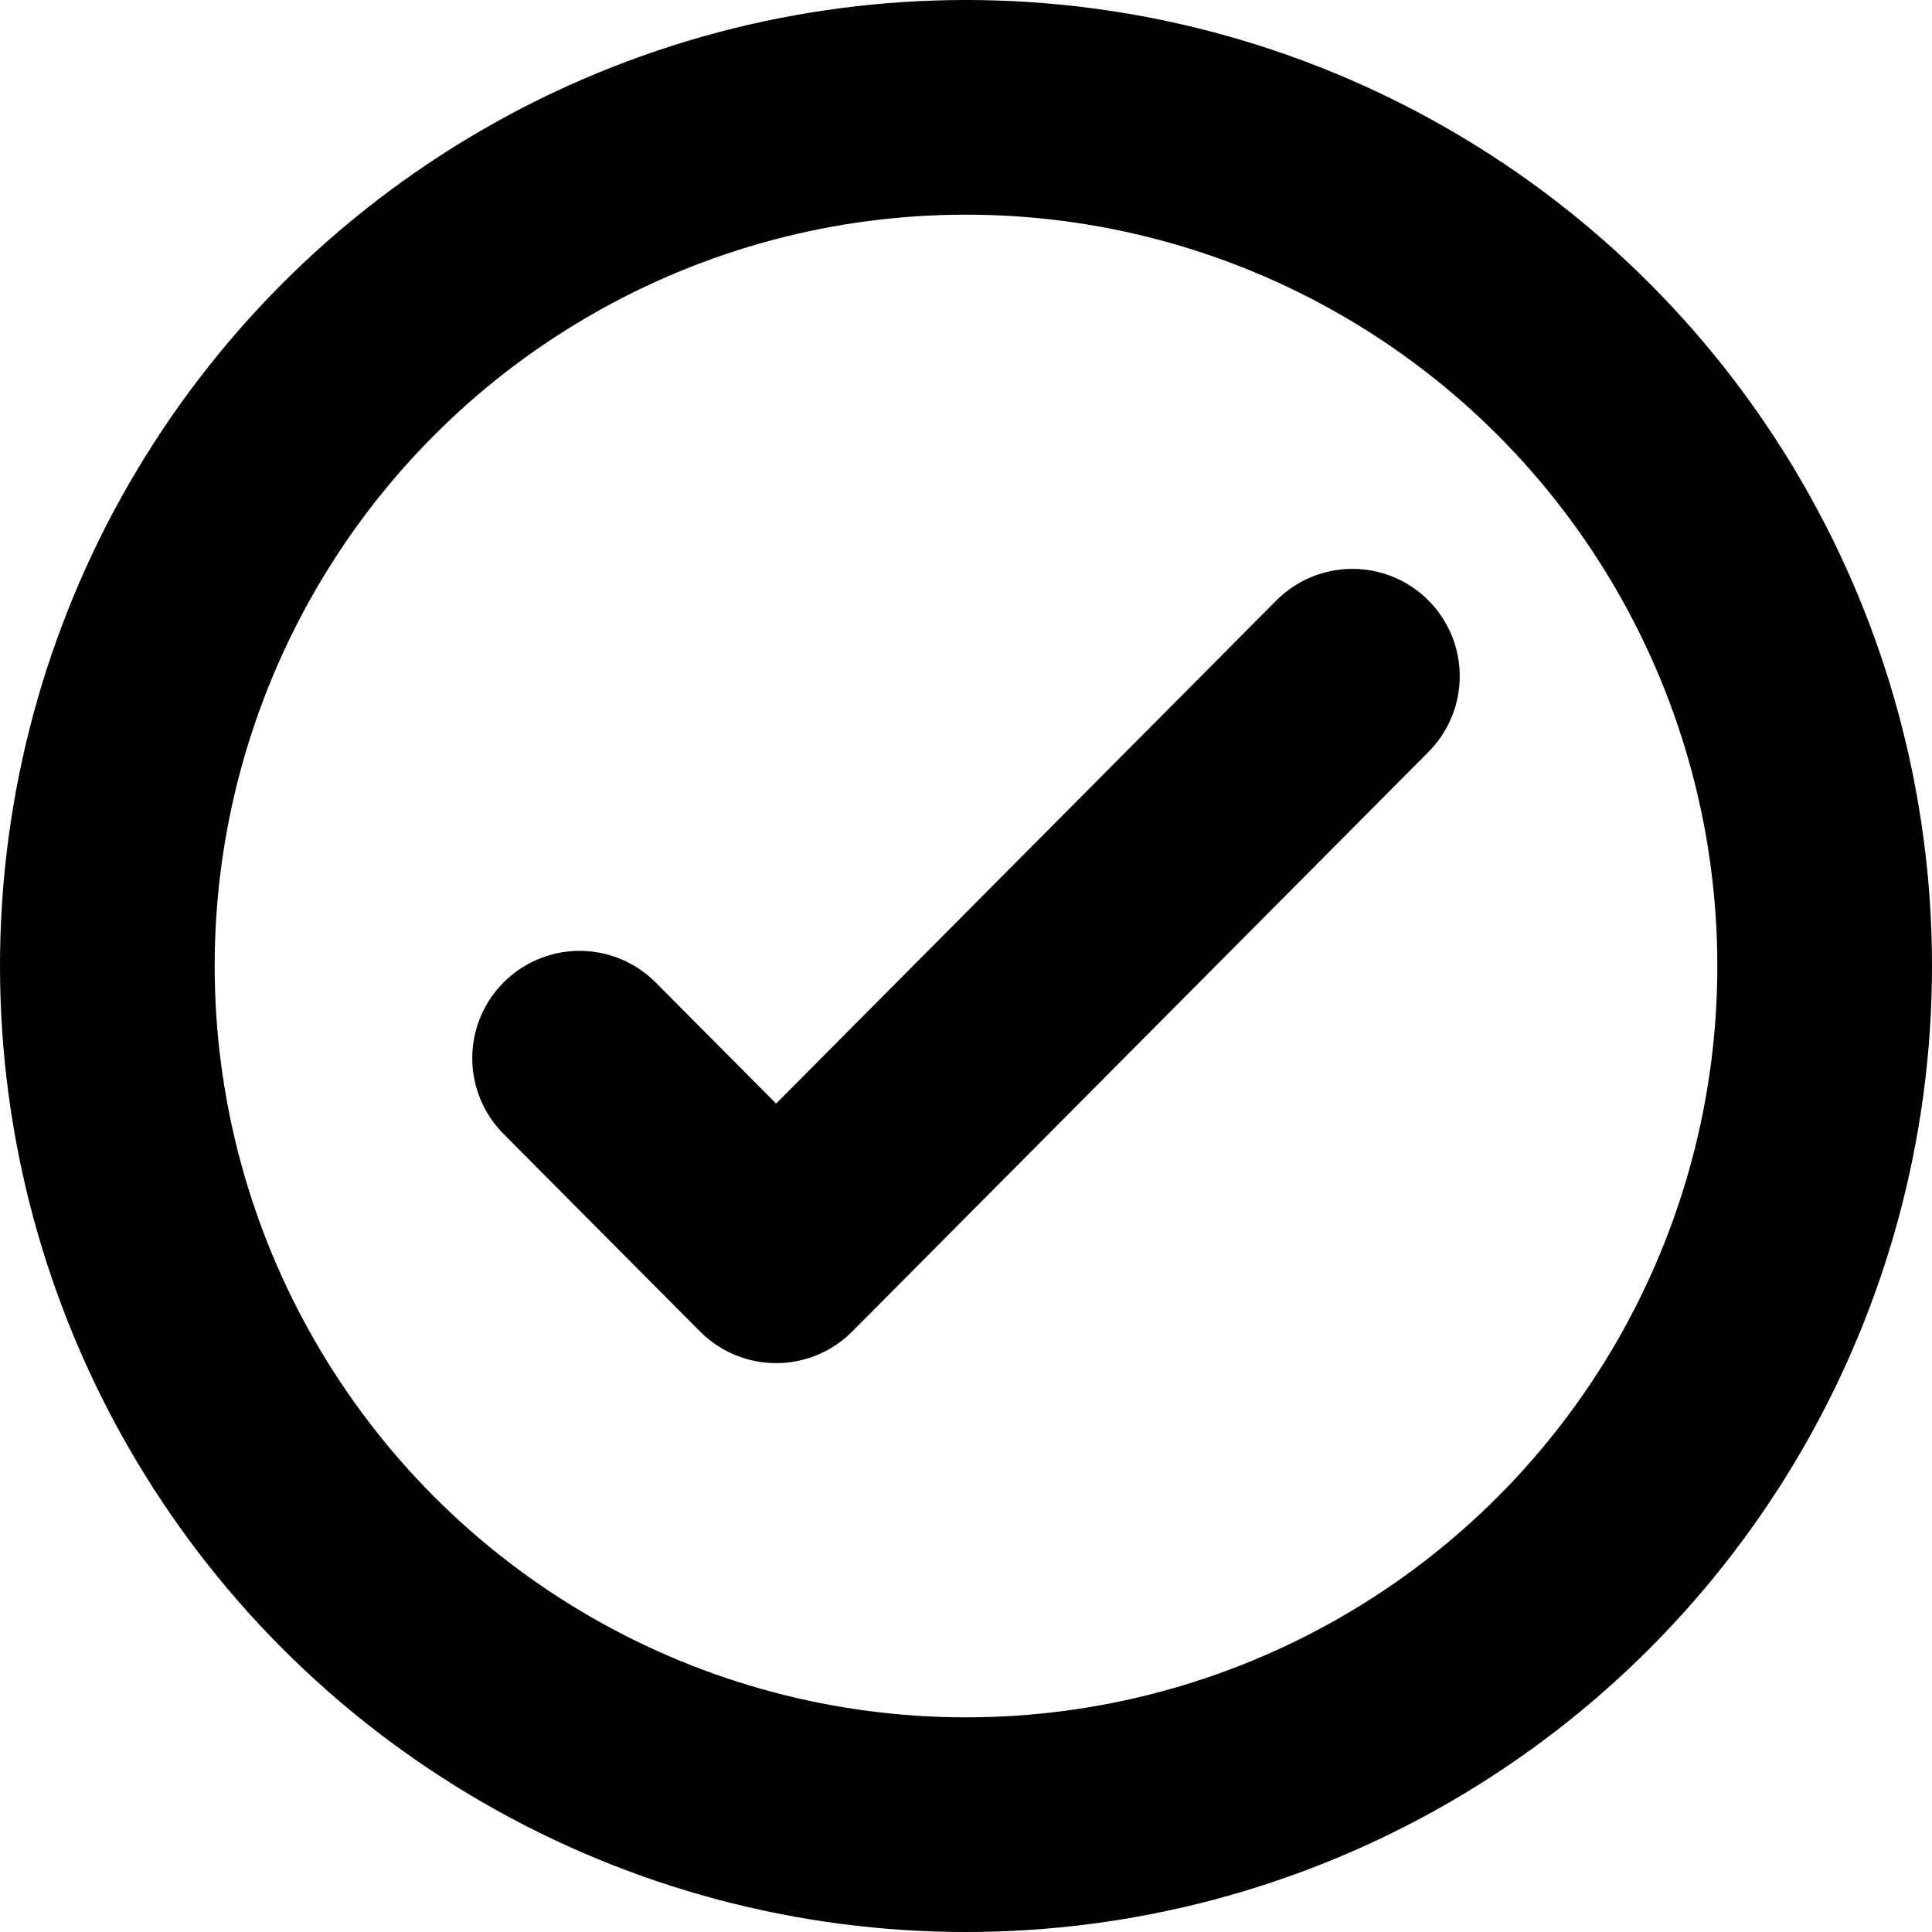 <svg width="18" height="18" viewBox="0 0 18 18" fill="none" xmlns="http://www.w3.org/2000/svg">
<circle cx="9" cy="9" r="8" stroke="black" stroke-width="2"/>
<path d="M12.6 6.3L7.231 11.7L5.4 9.859" stroke="black" stroke-width="2" stroke-linecap="round" stroke-linejoin="round"/>
</svg>
